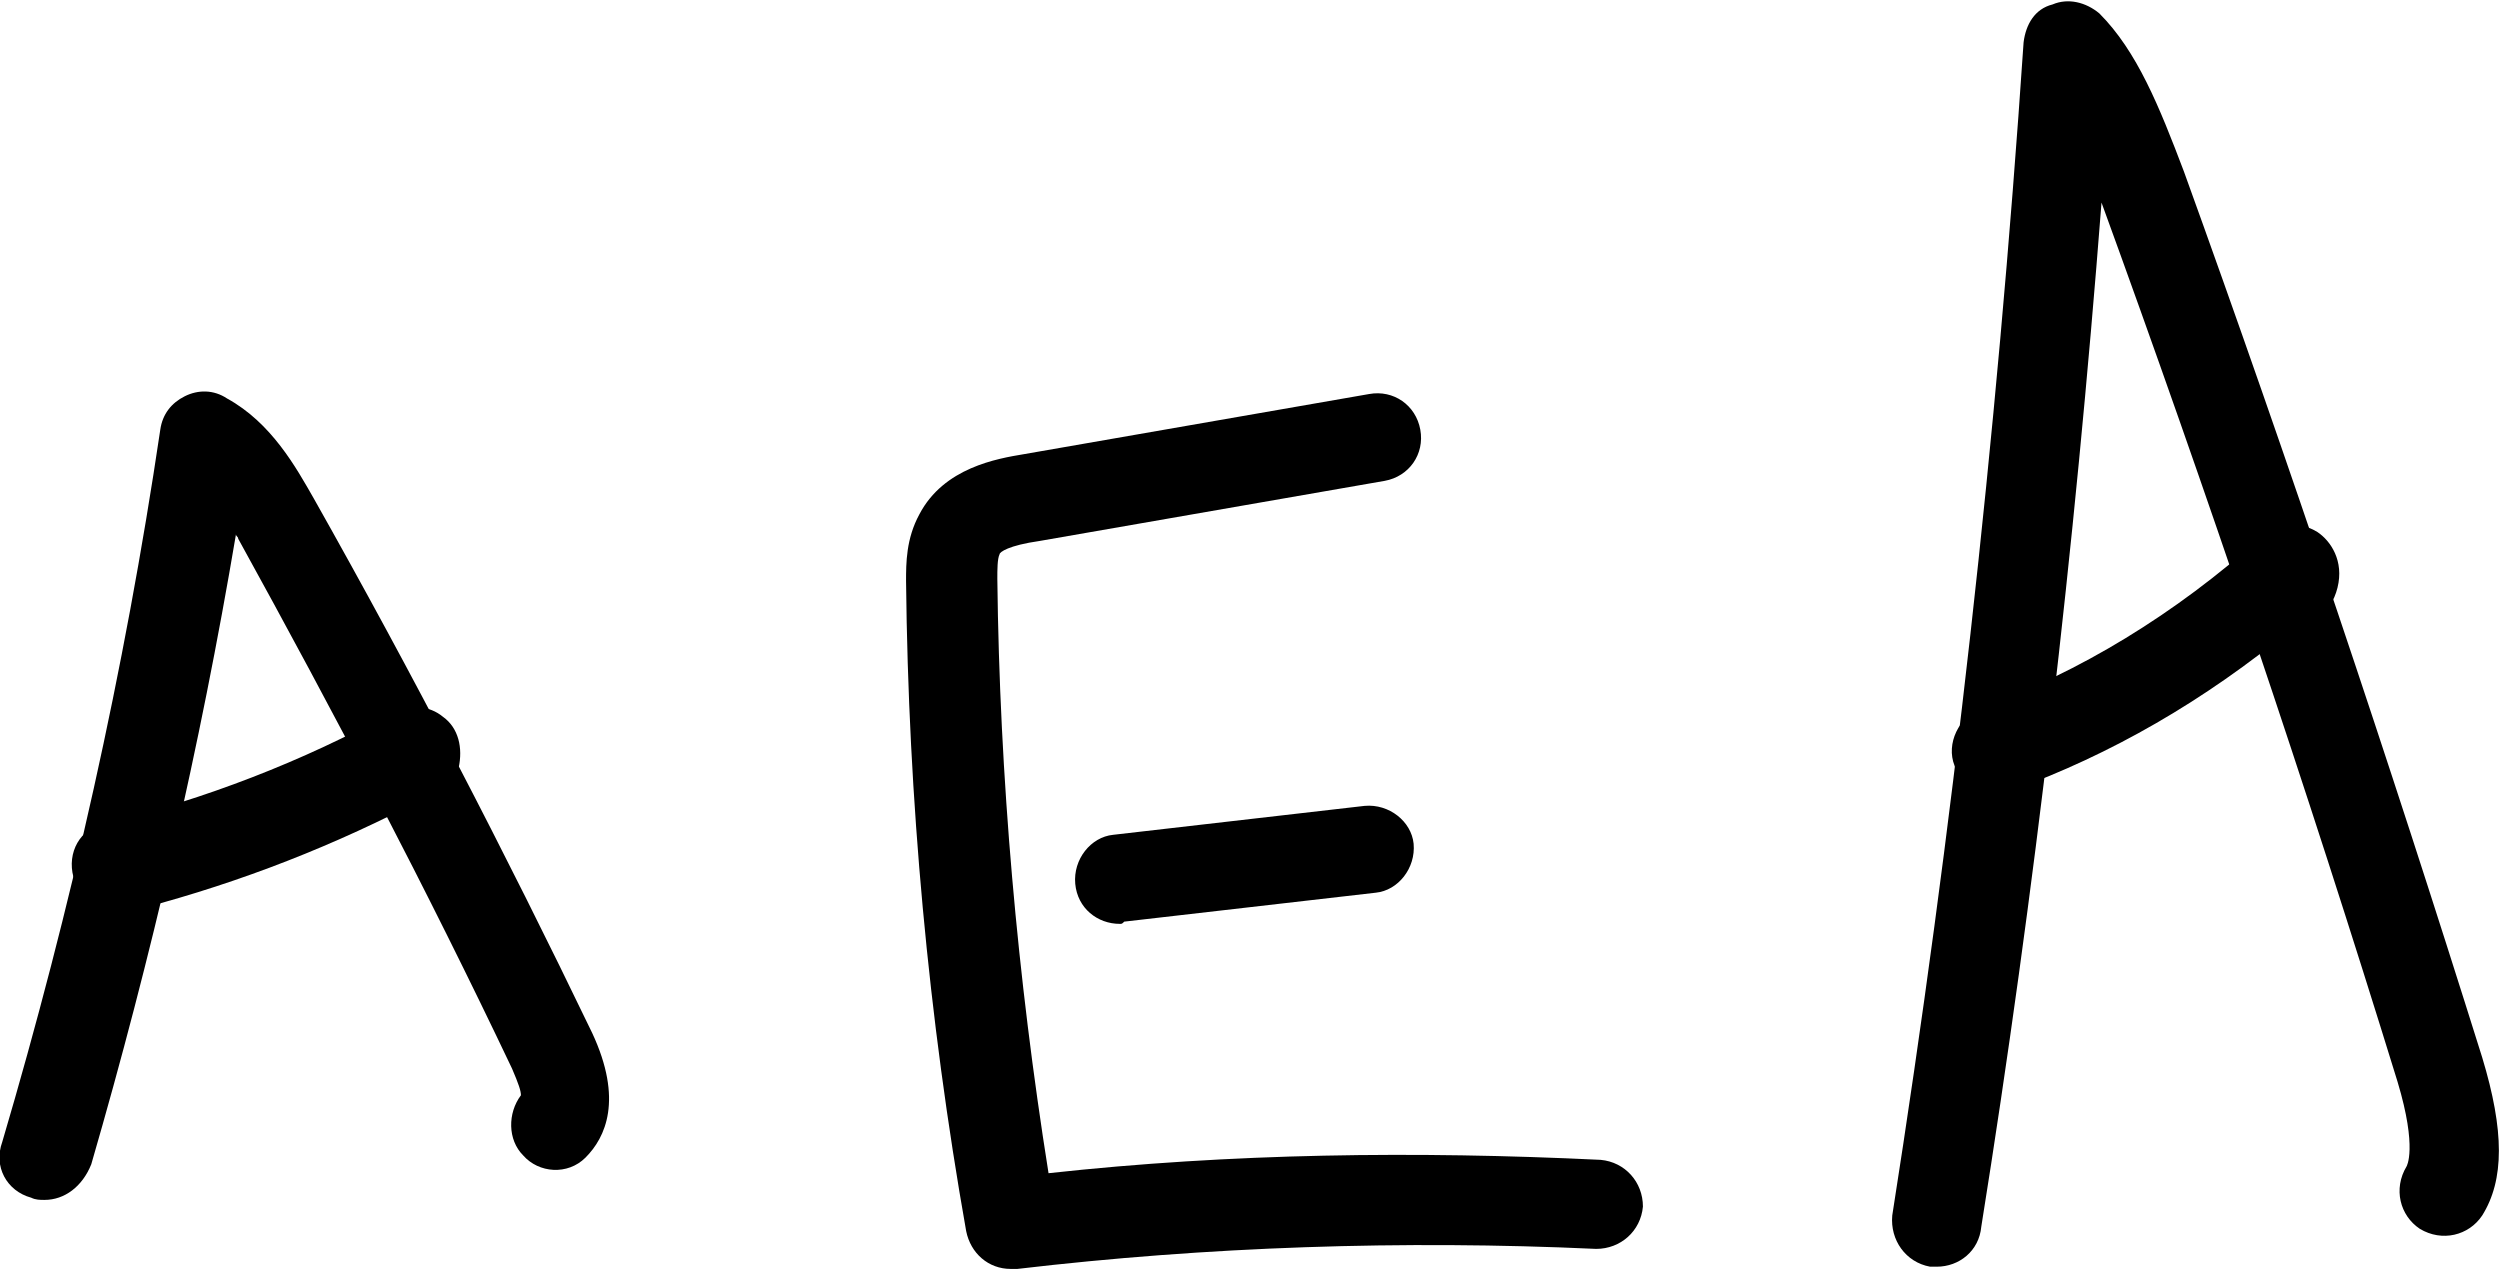<?xml version="1.0" encoding="utf-8"?>
<!-- Generator: Adobe Illustrator 19.0.0, SVG Export Plug-In . SVG Version: 6.00 Build 0)  -->
<svg version="1.1" id="Camada_1" xmlns="http://www.w3.org/2000/svg" xmlns:xlink="http://www.w3.org/1999/xlink" x="0px" y="0px"
	 viewBox="0 0 112.3 57" style="enable-background:new 0 0 112.3 57;" xml:space="preserve">
<g id="XMLID_45_">
	<g id="XMLID_321_">
		<g id="XMLID_361_">
			<path id="XMLID_407_" d="M2,53.9c-0.2,0-0.4,0-0.6-0.1c-1.1-0.3-1.7-1.4-1.3-2.5c3.1-10.5,5.5-21.2,7.1-32
				c0.1-0.7,0.5-1.2,1.1-1.5c0.6-0.3,1.3-0.3,1.9,0.1c2,1.1,3.1,3.1,3.9,4.5c4.4,7.8,8.6,15.9,12.5,24c1.4,3,0.6,4.7-0.3,5.6
				c-0.8,0.8-2.1,0.7-2.8-0.1c-0.7-0.7-0.7-1.9-0.1-2.7c0-0.2-0.1-0.5-0.4-1.2c-3.8-8-8-16-12.3-23.8c0-0.1-0.1-0.1-0.1-0.2
				c-1.6,9.5-3.8,19-6.5,28.3C3.7,53.3,2.9,53.9,2,53.9z"/>
		</g>
		<g id="XMLID_322_">
			<path id="XMLID_406_" d="M5.2,40.9c-0.9,0-1.7-0.6-1.9-1.5C3,38.3,3.6,37.2,4.7,37c4.5-1.1,8.9-2.8,12.9-5
				c0.8-0.4,1.7-0.3,2.3,0.2c0.7,0.5,0.9,1.4,0.7,2.3c-0.3,0.9-1,1.6-1.9,1.7c-0.1,0-0.2,0-0.3,0c-4.1,2.1-8.4,3.7-12.8,4.8
				C5.5,40.9,5.3,40.9,5.2,40.9z"/>
		</g>
	</g>
	<g id="XMLID_87_">
		<g id="XMLID_320_">
			<path id="XMLID_405_" d="M87,56.9c-0.1,0-0.2,0-0.3,0c-1.1-0.2-1.8-1.2-1.7-2.3c2.7-17.2,4.7-34.9,5.9-52.7
				c0.1-0.8,0.5-1.5,1.3-1.7c0.7-0.3,1.5-0.1,2.1,0.4c1.7,1.7,2.7,4.2,3.8,7.1c4.7,13,9.2,26.4,13.4,39.8c1,3.3,1,5.5,0,7.1
				c-0.6,0.9-1.8,1.2-2.8,0.6c-0.9-0.6-1.2-1.8-0.6-2.8c0,0,0.5-0.8-0.4-3.8c-4.1-13.3-8.6-26.6-13.3-39.5c-1.2,15.5-3,31-5.4,46
				C88.9,56.2,88,56.9,87,56.9z"/>
		</g>
		<g id="XMLID_179_">
			<path id="XMLID_404_" d="M89.7,35.7c-0.8,0-1.6-0.5-1.9-1.3c-0.4-1,0.2-2.2,1.2-2.6c4.4-1.6,8.7-4.2,12.6-7.7
				c0.7-0.6,1.7-0.7,2.5-0.2c0.6,0.4,1.2,1.3,0.9,2.5c-0.3,1.2-1.2,1.7-2,1.8c-4,3.3-8.2,5.7-12.6,7.3
				C90.2,35.7,89.9,35.7,89.7,35.7z"/>
		</g>
	</g>
	<g id="XMLID_48_">
		<path id="XMLID_403_" d="M45.4,57c-1,0-1.8-0.7-2-1.7c-1.7-9.6-2.6-19.4-2.7-29.2c0-0.8,0-1.9,0.6-3c1.1-2.1,3.5-2.5,4.7-2.7
			l15.5-2.7c1.1-0.2,2.1,0.5,2.3,1.6c0.2,1.1-0.5,2.1-1.6,2.3l-15.5,2.7c-1.4,0.2-1.8,0.5-1.8,0.6c-0.1,0.2-0.1,0.7-0.1,1.1
			c0.1,8.9,0.9,17.9,2.3,26.7c8.2-0.9,16.5-1,24.8-0.6c1.1,0.1,1.9,1,1.9,2.1c-0.1,1.1-1,1.9-2.1,1.9C63,55.7,54.2,56,45.7,57
			C45.6,57,45.5,57,45.4,57z"/>
	</g>
	<g id="XMLID_46_">
		<path id="XMLID_363_" d="M50.3,41.5c-1,0-1.9-0.7-2-1.8c-0.1-1.1,0.7-2.1,1.7-2.2l11.3-1.3c1.1-0.1,2.1,0.7,2.2,1.7
			c0.1,1.1-0.7,2.1-1.7,2.2l-11.3,1.3C50.4,41.5,50.4,41.5,50.3,41.5z"/>
	</g>
</g>
</svg>
